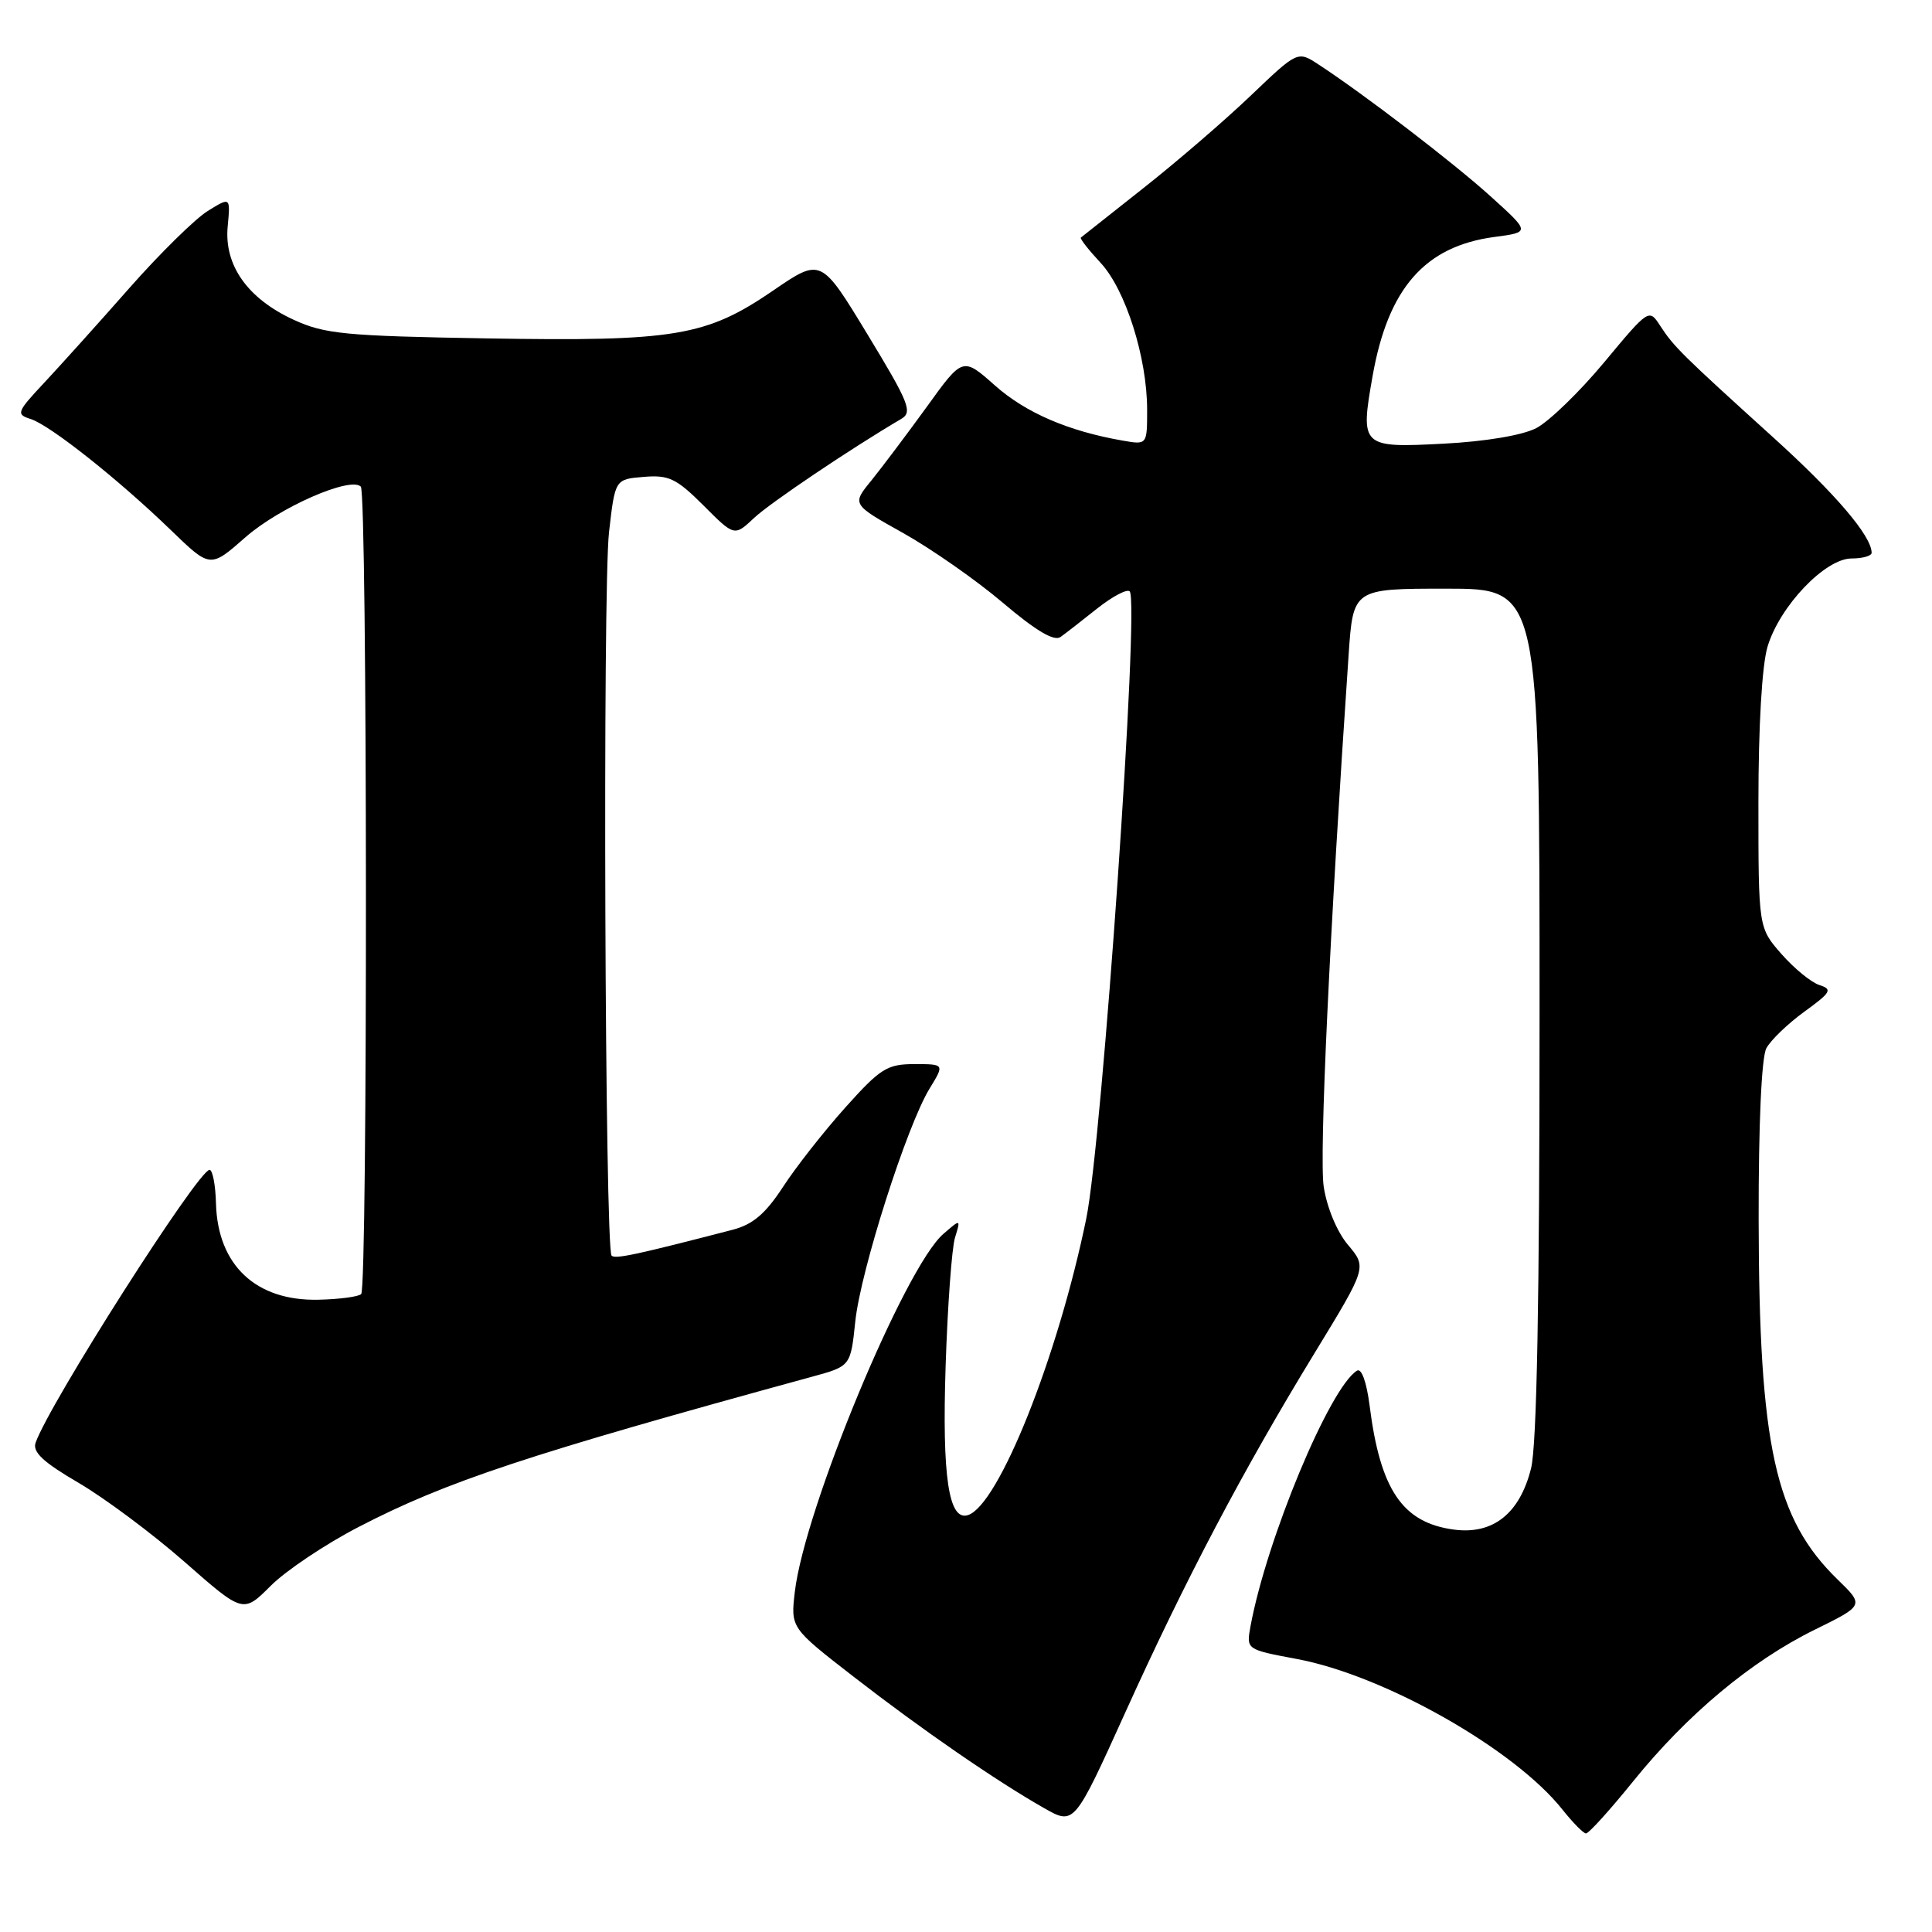 <?xml version="1.0" encoding="UTF-8" standalone="no"?>
<!DOCTYPE svg PUBLIC "-//W3C//DTD SVG 1.1//EN" "http://www.w3.org/Graphics/SVG/1.1/DTD/svg11.dtd" >
<svg xmlns="http://www.w3.org/2000/svg" xmlns:xlink="http://www.w3.org/1999/xlink" version="1.1" viewBox="0 0 256 256">
 <g >
 <path fill="currentColor"
d=" M 216.43 236.00 C 223.58 227.16 232.04 220.09 240.45 215.95 C 247.02 212.72 247.02 212.72 243.50 209.30 C 235.21 201.25 233.08 191.58 233.03 161.68 C 233.01 148.96 233.41 140.10 234.05 138.90 C 234.63 137.82 236.90 135.64 239.09 134.05 C 242.62 131.49 242.85 131.09 241.10 130.53 C 240.01 130.19 237.75 128.34 236.06 126.42 C 233.00 122.93 233.00 122.93 233.00 106.33 C 233.00 96.22 233.47 88.15 234.21 85.68 C 235.82 80.32 241.84 74.00 245.35 74.00 C 246.81 74.00 248.00 73.66 248.00 73.25 C 247.99 71.02 243.24 65.45 234.94 57.94 C 222.85 46.99 221.79 45.94 220.00 43.19 C 218.50 40.88 218.49 40.88 212.56 48.01 C 209.29 51.94 205.24 55.86 203.56 56.73 C 201.72 57.68 196.85 58.50 191.28 58.79 C 180.39 59.36 180.22 59.20 181.87 49.86 C 183.92 38.20 188.80 32.63 198.01 31.40 C 202.77 30.77 202.77 30.77 197.56 26.06 C 192.64 21.60 180.79 12.52 174.72 8.55 C 171.95 6.73 171.95 6.73 165.72 12.68 C 162.30 15.95 155.90 21.46 151.50 24.93 C 147.10 28.40 143.37 31.35 143.22 31.48 C 143.07 31.62 144.24 33.11 145.82 34.81 C 149.14 38.36 152.00 47.39 152.00 54.29 C 152.00 58.95 152.00 58.95 148.75 58.38 C 141.56 57.13 135.91 54.69 131.85 51.09 C 127.57 47.29 127.57 47.29 122.81 53.90 C 120.18 57.53 116.87 61.92 115.46 63.67 C 112.87 66.83 112.87 66.83 119.69 70.64 C 123.43 72.74 129.38 76.89 132.90 79.88 C 137.27 83.59 139.69 85.02 140.53 84.40 C 141.22 83.91 143.41 82.20 145.41 80.61 C 147.42 79.02 149.34 78.01 149.69 78.36 C 151.01 79.67 146.05 151.20 143.93 161.50 C 140.15 179.86 132.32 199.46 128.26 200.76 C 125.70 201.58 124.82 195.67 125.30 181.00 C 125.56 173.03 126.12 165.38 126.54 164.00 C 127.31 161.50 127.31 161.50 125.00 163.50 C 119.89 167.93 106.63 199.86 105.32 210.91 C 104.76 215.70 104.76 215.70 113.13 222.19 C 122.18 229.21 132.02 235.99 138.36 239.59 C 142.34 241.85 142.34 241.85 149.12 226.88 C 157.07 209.31 164.69 194.84 174.23 179.22 C 181.12 167.93 181.12 167.93 178.62 164.96 C 177.16 163.23 175.82 160.01 175.40 157.25 C 174.79 153.25 176.18 123.63 178.70 86.75 C 179.30 78.00 179.30 78.00 191.65 78.00 C 204.00 78.00 204.00 78.00 204.00 134.06 C 204.00 172.27 203.64 191.54 202.87 194.58 C 201.37 200.56 197.83 203.37 192.65 202.68 C 185.84 201.77 182.89 197.42 181.48 186.25 C 181.08 183.13 180.41 181.25 179.81 181.62 C 176.19 183.85 167.82 203.97 165.69 215.53 C 165.14 218.57 165.14 218.57 171.82 219.82 C 183.45 221.99 200.69 231.77 207.05 239.80 C 208.40 241.50 209.79 242.91 210.14 242.94 C 210.49 242.98 213.32 239.85 216.43 236.00 Z  M 47.52 202.33 C 59.18 196.29 69.93 192.73 107.61 182.42 C 112.71 181.03 112.71 181.03 113.33 175.10 C 114.03 168.38 120.17 149.15 123.17 144.25 C 125.16 141.00 125.16 141.00 121.16 141.00 C 117.55 141.00 116.65 141.57 112.01 146.75 C 109.18 149.91 105.46 154.64 103.76 157.26 C 101.43 160.83 99.76 162.25 97.08 162.95 C 84.27 166.27 81.53 166.86 81.04 166.38 C 80.15 165.49 79.84 78.07 80.70 70.50 C 81.50 63.50 81.50 63.50 85.30 63.19 C 88.62 62.91 89.63 63.40 93.21 66.97 C 97.31 71.08 97.31 71.08 99.91 68.64 C 102.06 66.62 112.73 59.44 119.43 55.50 C 120.95 54.61 120.45 53.37 114.96 44.33 C 108.79 34.16 108.79 34.16 102.46 38.49 C 93.58 44.57 89.46 45.26 64.50 44.84 C 45.69 44.52 43.02 44.26 38.91 42.37 C 32.80 39.56 29.68 35.14 30.17 30.00 C 30.54 26.09 30.54 26.09 27.52 27.96 C 25.86 28.99 21.19 33.58 17.15 38.16 C 13.11 42.75 8.04 48.38 5.89 50.68 C 2.21 54.61 2.10 54.90 4.06 55.52 C 6.63 56.33 15.74 63.56 22.68 70.28 C 27.86 75.29 27.86 75.29 32.51 71.20 C 37.03 67.23 46.43 63.10 47.81 64.48 C 48.68 65.35 48.73 170.61 47.86 171.47 C 47.51 171.82 44.96 172.16 42.19 172.22 C 33.92 172.41 28.85 167.65 28.62 159.49 C 28.56 157.03 28.17 155.01 27.77 155.01 C 26.29 154.99 6.60 185.87 4.72 191.16 C 4.28 192.40 5.71 193.74 10.44 196.50 C 13.90 198.53 20.22 203.24 24.48 206.98 C 32.22 213.78 32.22 213.78 35.88 210.12 C 37.89 208.11 43.13 204.60 47.52 202.33 Z "/>
</g>
</svg>